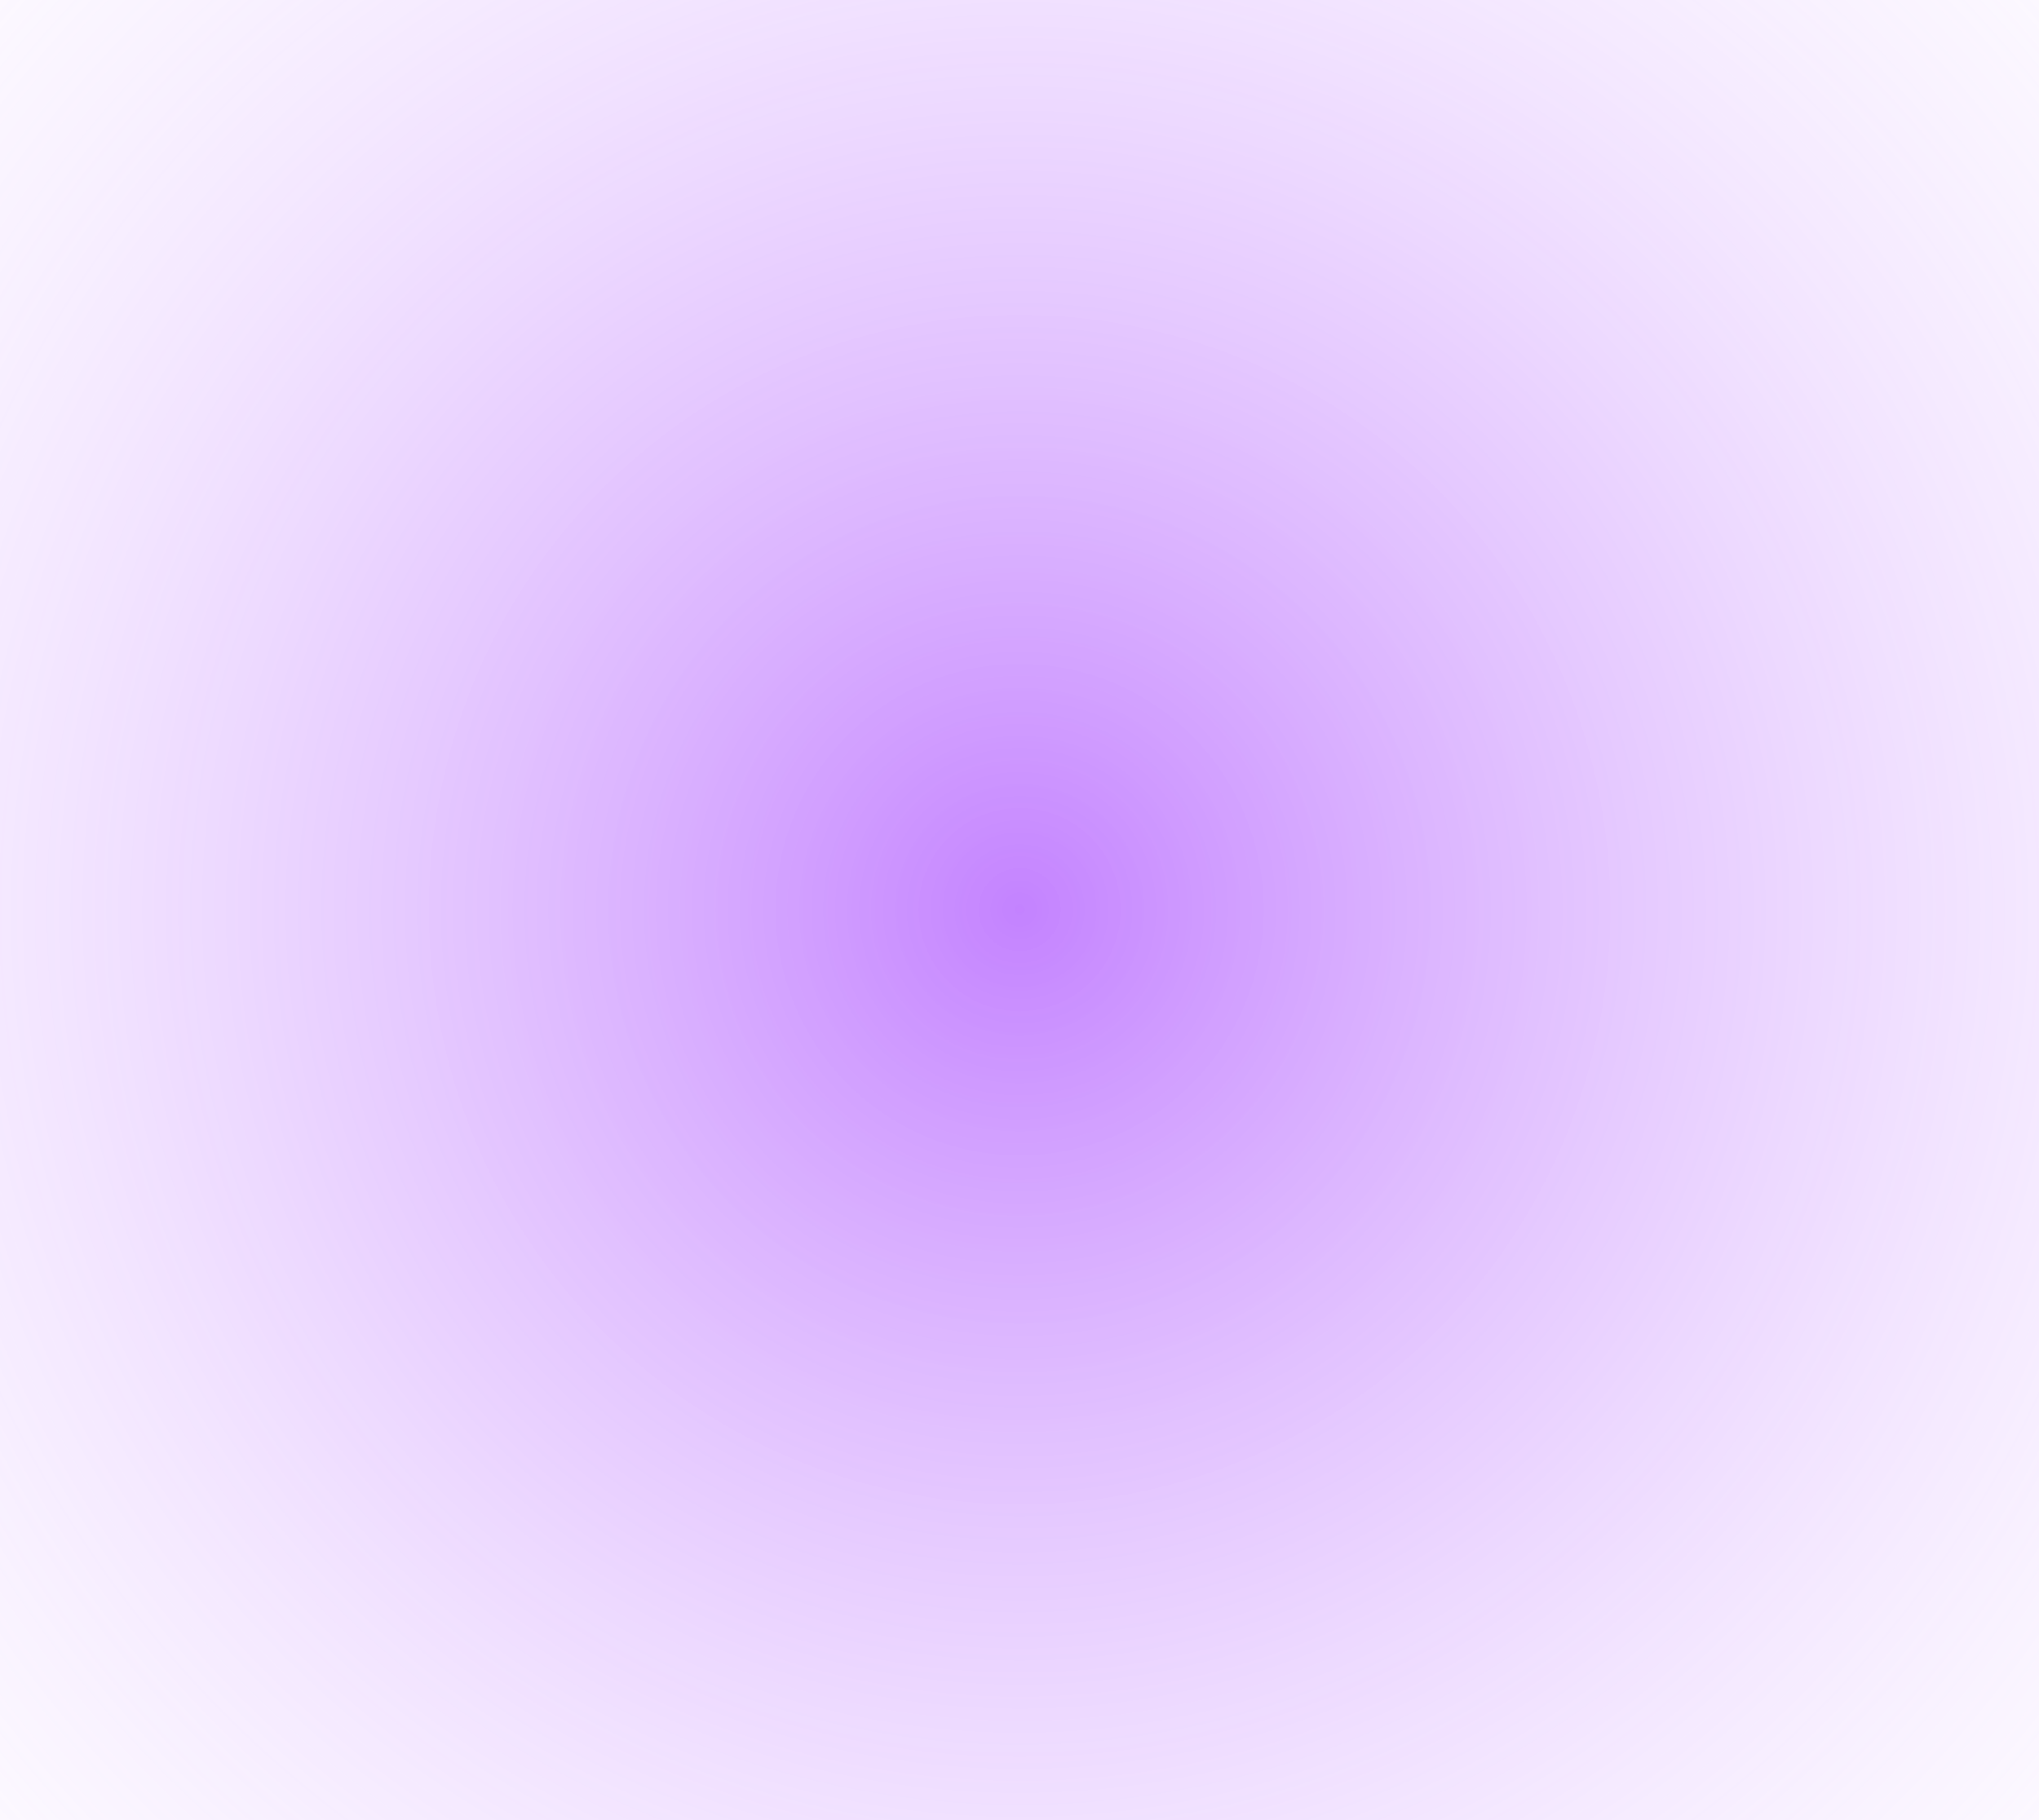 <?xml version="1.0" encoding="UTF-8" standalone="no"?>
<svg
   xmlns:dc="http://purl.org/dc/elements/1.1/"
   xmlns:cc="http://creativecommons.org/ns#"
   xmlns:rdf="http://www.w3.org/1999/02/22-rdf-syntax-ns#"
   xmlns:svg="http://www.w3.org/2000/svg"
   xmlns="http://www.w3.org/2000/svg"
   xmlns:xlink="http://www.w3.org/1999/xlink"
   xmlns:sodipodi="http://sodipodi.sourceforge.net/DTD/sodipodi-0.dtd"
   xmlns:inkscape="http://www.inkscape.org/namespaces/inkscape"
   version="1.1"
   id="svg10621"
   height="25"
   width="28"
   sodipodi:docname="calendar-today.svg"
   inkscape:version="0.92.2 2405546, 2018-03-11">
  <sodipodi:namedview
     pagecolor="#ffffff"
     bordercolor="#666666"
     borderopacity="1"
     objecttolerance="10"
     gridtolerance="10"
     guidetolerance="10"
     inkscape:pageopacity="0"
     inkscape:pageshadow="2"
     inkscape:window-width="1920"
     inkscape:window-height="1011"
     id="namedview21"
     showgrid="false"
     inkscape:zoom="9.44"
     inkscape:cx="-8.7754237"
     inkscape:cy="12.5"
     inkscape:window-x="0"
     inkscape:window-y="32"
     inkscape:window-maximized="1"
     inkscape:current-layer="layer1" />
  <defs
     id="defs10623">
    <linearGradient
       id="linearGradient3778">
      <stop
         id="stop3780"
         offset="0"
         style="stop-color:#9a2bff;stop-opacity:0.588" />
      <stop
         id="stop3782"
         offset="1"
         style="stop-color:#ffffff;stop-opacity:0" />
    </linearGradient>
    <radialGradient
       r="42"
       fy="30"
       fx="51"
       cy="30"
       cx="51"
       gradientTransform="matrix(0.721,0,0,0.275,14.205,21.755)"
       gradientUnits="userSpaceOnUse"
       id="radialGradient99561-1"
       xlink:href="#linearGradient34508-1-3" />
    <linearGradient
       id="linearGradient34508-1-3">
      <stop
         id="stop34510-1-9"
         offset="0"
         style="stop-color:#ffffff;stop-opacity:1;" />
      <stop
         id="stop34512-4-5"
         offset="1"
         style="stop-color:#ffffff;stop-opacity:0;" />
    </linearGradient>
    <radialGradient
       xlink:href="#linearGradient34508-1-3"
       id="radialGradient10592"
       gradientUnits="userSpaceOnUse"
       gradientTransform="matrix(0.721,0,0,0.275,14.205,21.755)"
       cx="51"
       cy="30"
       fx="51"
       fy="30"
       r="42" />
    <radialGradient
       r="42"
       fy="30"
       fx="51"
       cy="30"
       cx="51"
       gradientTransform="matrix(0.721,0,0,0.275,14.205,21.755)"
       gradientUnits="userSpaceOnUse"
       id="radialGradient3770"
       xlink:href="#linearGradient34508-1-3" />
    <radialGradient
       r="42"
       fy="30"
       fx="51"
       cy="30"
       cx="51"
       gradientTransform="matrix(0.721,0,0,0.275,14.205,21.755)"
       gradientUnits="userSpaceOnUse"
       id="radialGradient3001"
       xlink:href="#linearGradient34508-1-3" />
    <radialGradient
       r="42"
       fy="30"
       fx="51"
       cy="30"
       cx="51"
       gradientTransform="matrix(0.721,0,0,0.275,14.205,21.755)"
       gradientUnits="userSpaceOnUse"
       id="radialGradient3007"
       xlink:href="#linearGradient34508-1-3" />
    <radialGradient
       r="42"
       fy="30"
       fx="51"
       cy="30"
       cx="51"
       gradientTransform="matrix(0.721,0,0,0.275,14.205,21.755)"
       gradientUnits="userSpaceOnUse"
       id="radialGradient3067"
       xlink:href="#linearGradient34508-1-3" />
    <radialGradient
       r="42"
       fy="30"
       fx="51"
       cy="30"
       cx="51"
       gradientTransform="matrix(0.721,0,0,0.275,14.205,21.755)"
       gradientUnits="userSpaceOnUse"
       id="radialGradient3072"
       xlink:href="#linearGradient34508-1-3" />
    <radialGradient
       gradientTransform="matrix(2.511,0,0,2.533,-25.086,-18.877)"
       gradientUnits="userSpaceOnUse"
       r="9.786"
       fy="12.31"
       fx="16.604"
       cy="12.31"
       cx="16.604"
       id="radialGradient3784"
       xlink:href="#linearGradient3778" />
  </defs>
  <g
     transform="translate(-469.083,-536.993)"
     id="layer1">
    <path
       transform="translate(466.478,537.183)"
       d="M 40.28,12.31 A 23.675,23.675 0 0 1 16.604,35.985 23.675,23.675 0 0 1 -7.071,12.31 23.675,23.675 0 0 1 16.604,-11.365 23.675,23.675 0 0 1 40.28,12.31 Z"
       id="path3008"
       style="fill:url(#radialGradient3784);fill-opacity:1.0;stroke:none" />
  </g>
</svg>
